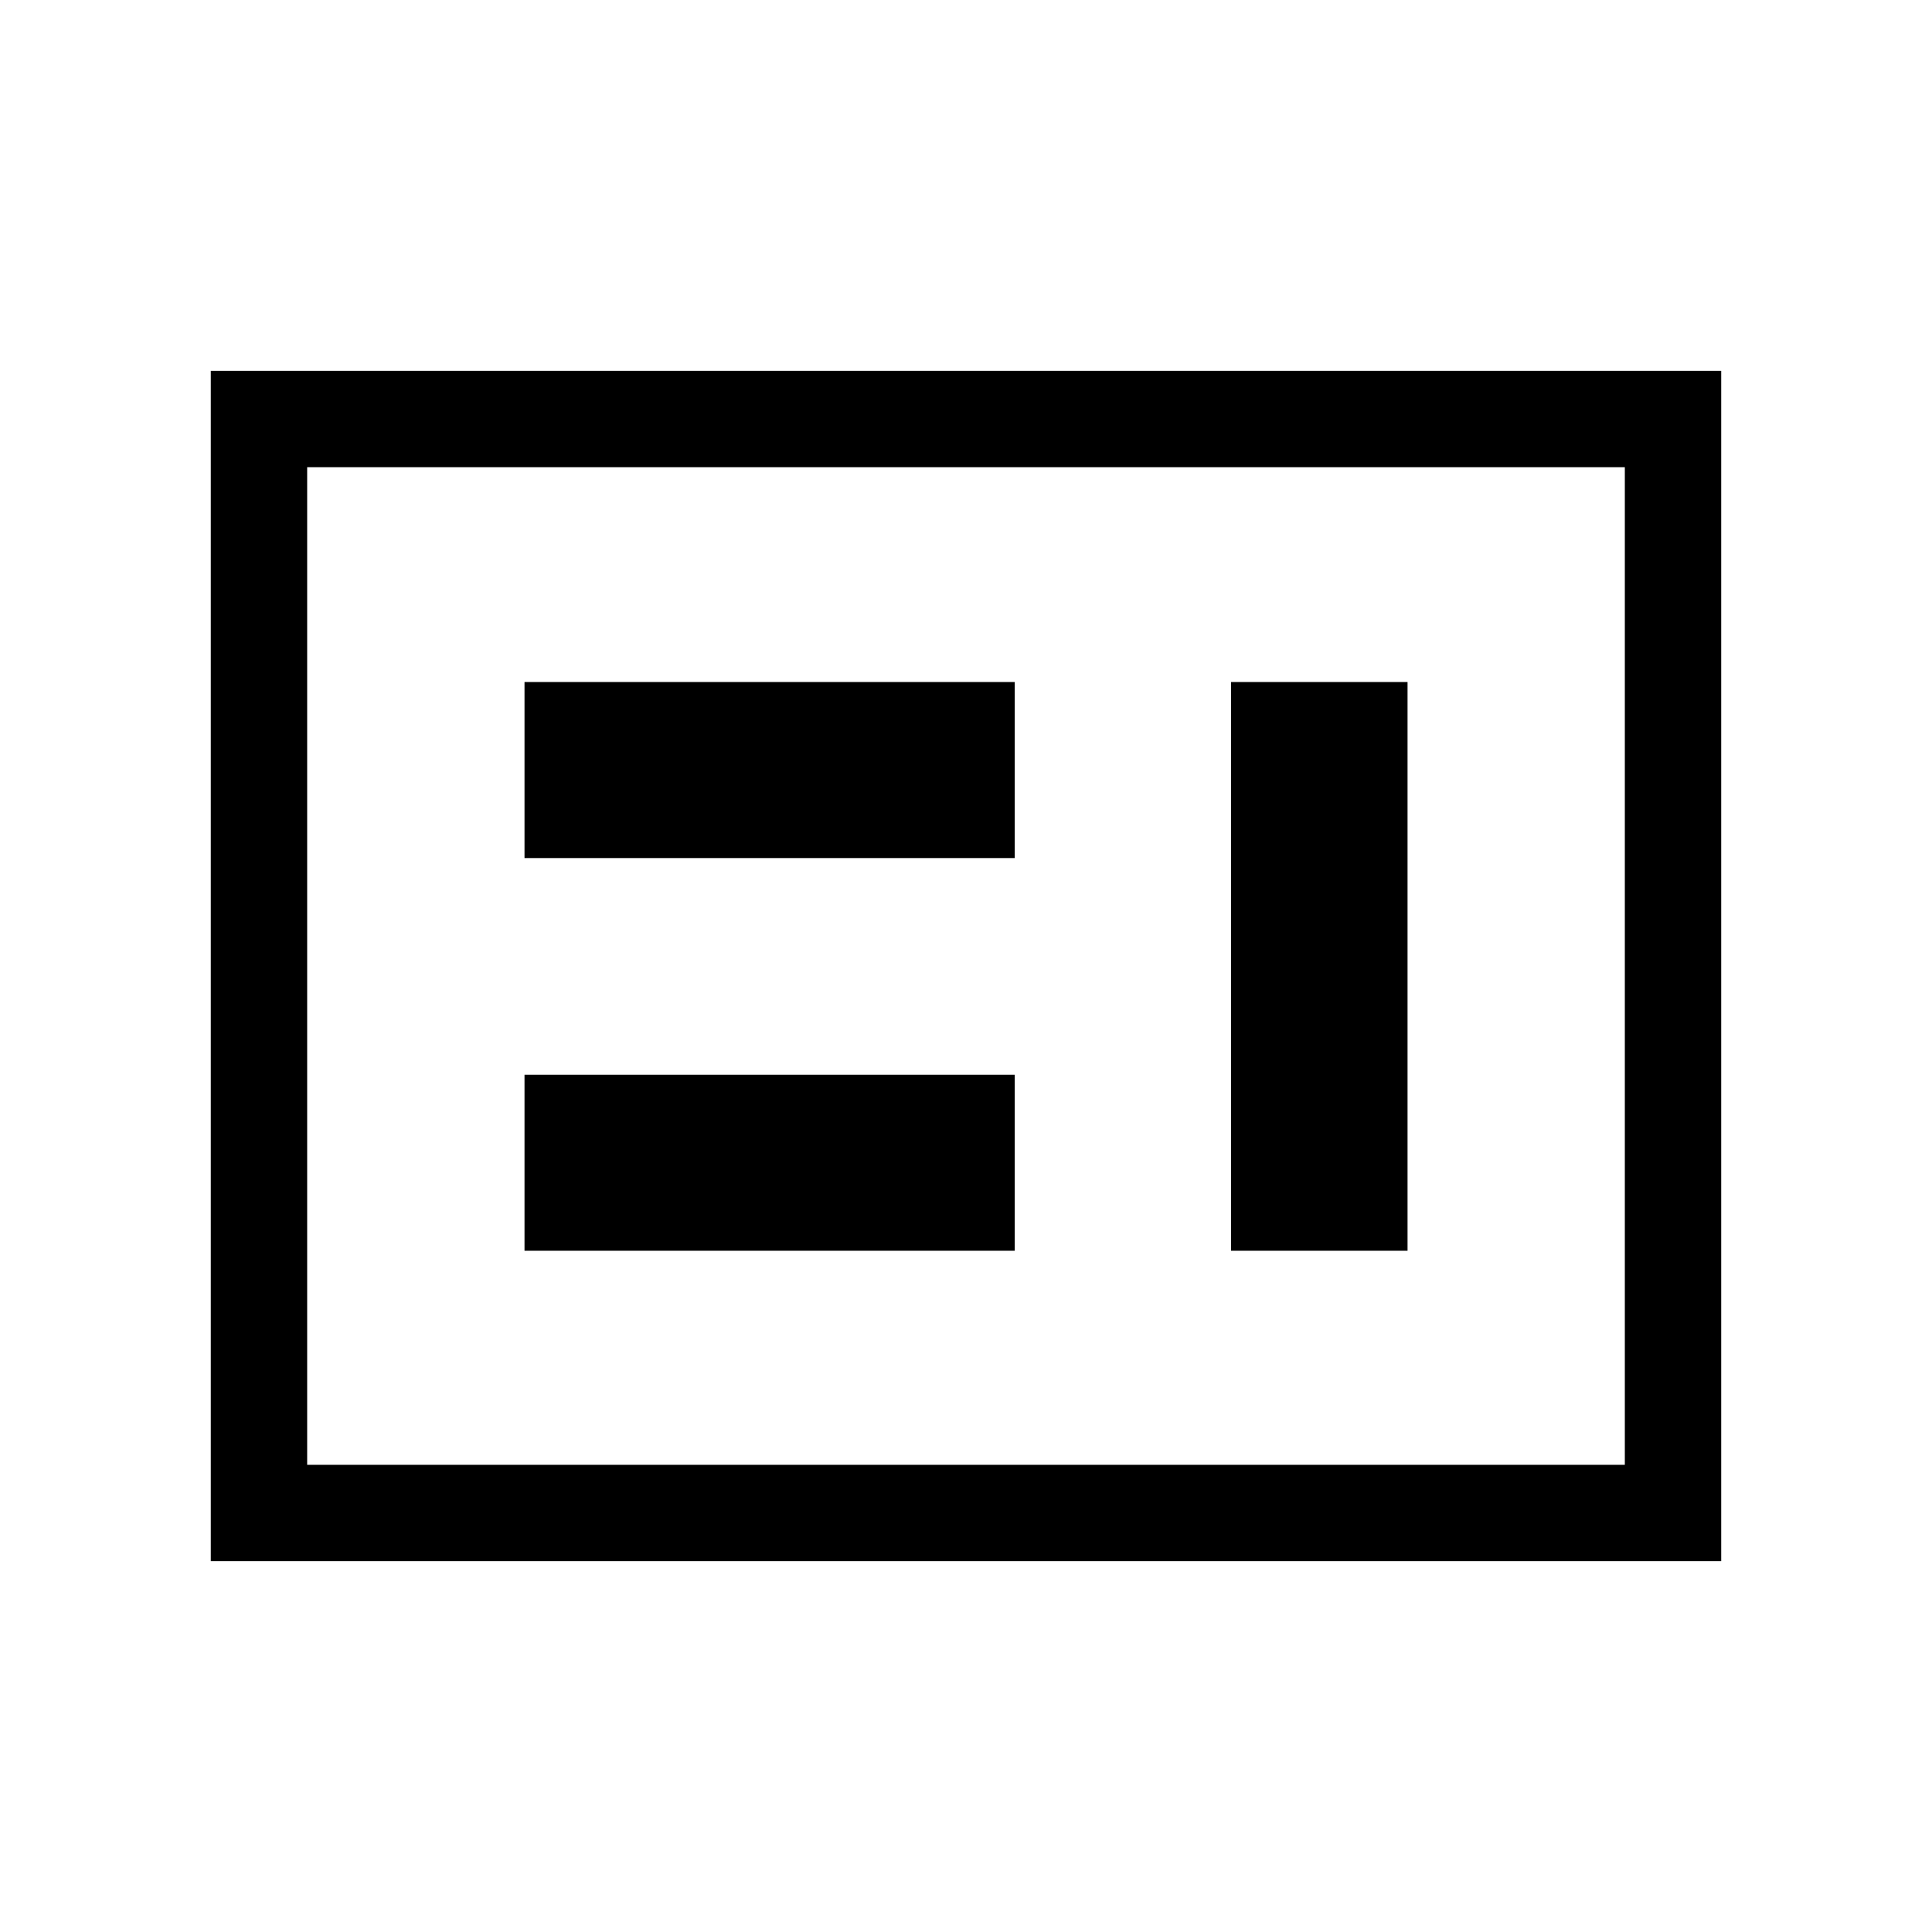 <svg xmlns="http://www.w3.org/2000/svg" height="40" viewBox="0 -960 960 960" width="40"><path d="M260.63-338.51H504.2v-87.46H260.63v87.46Zm351.05 0h87.72V-621.1h-87.72v282.59ZM260.63-533.64H504.2v-87.46H260.63v87.46Zm-108 301.49h654.74v-495.7H152.63v495.7Zm-47.89 47.88v-591.46h750.52v591.46H104.74Zm47.89-47.88v-495.7 495.7Z"/></svg>